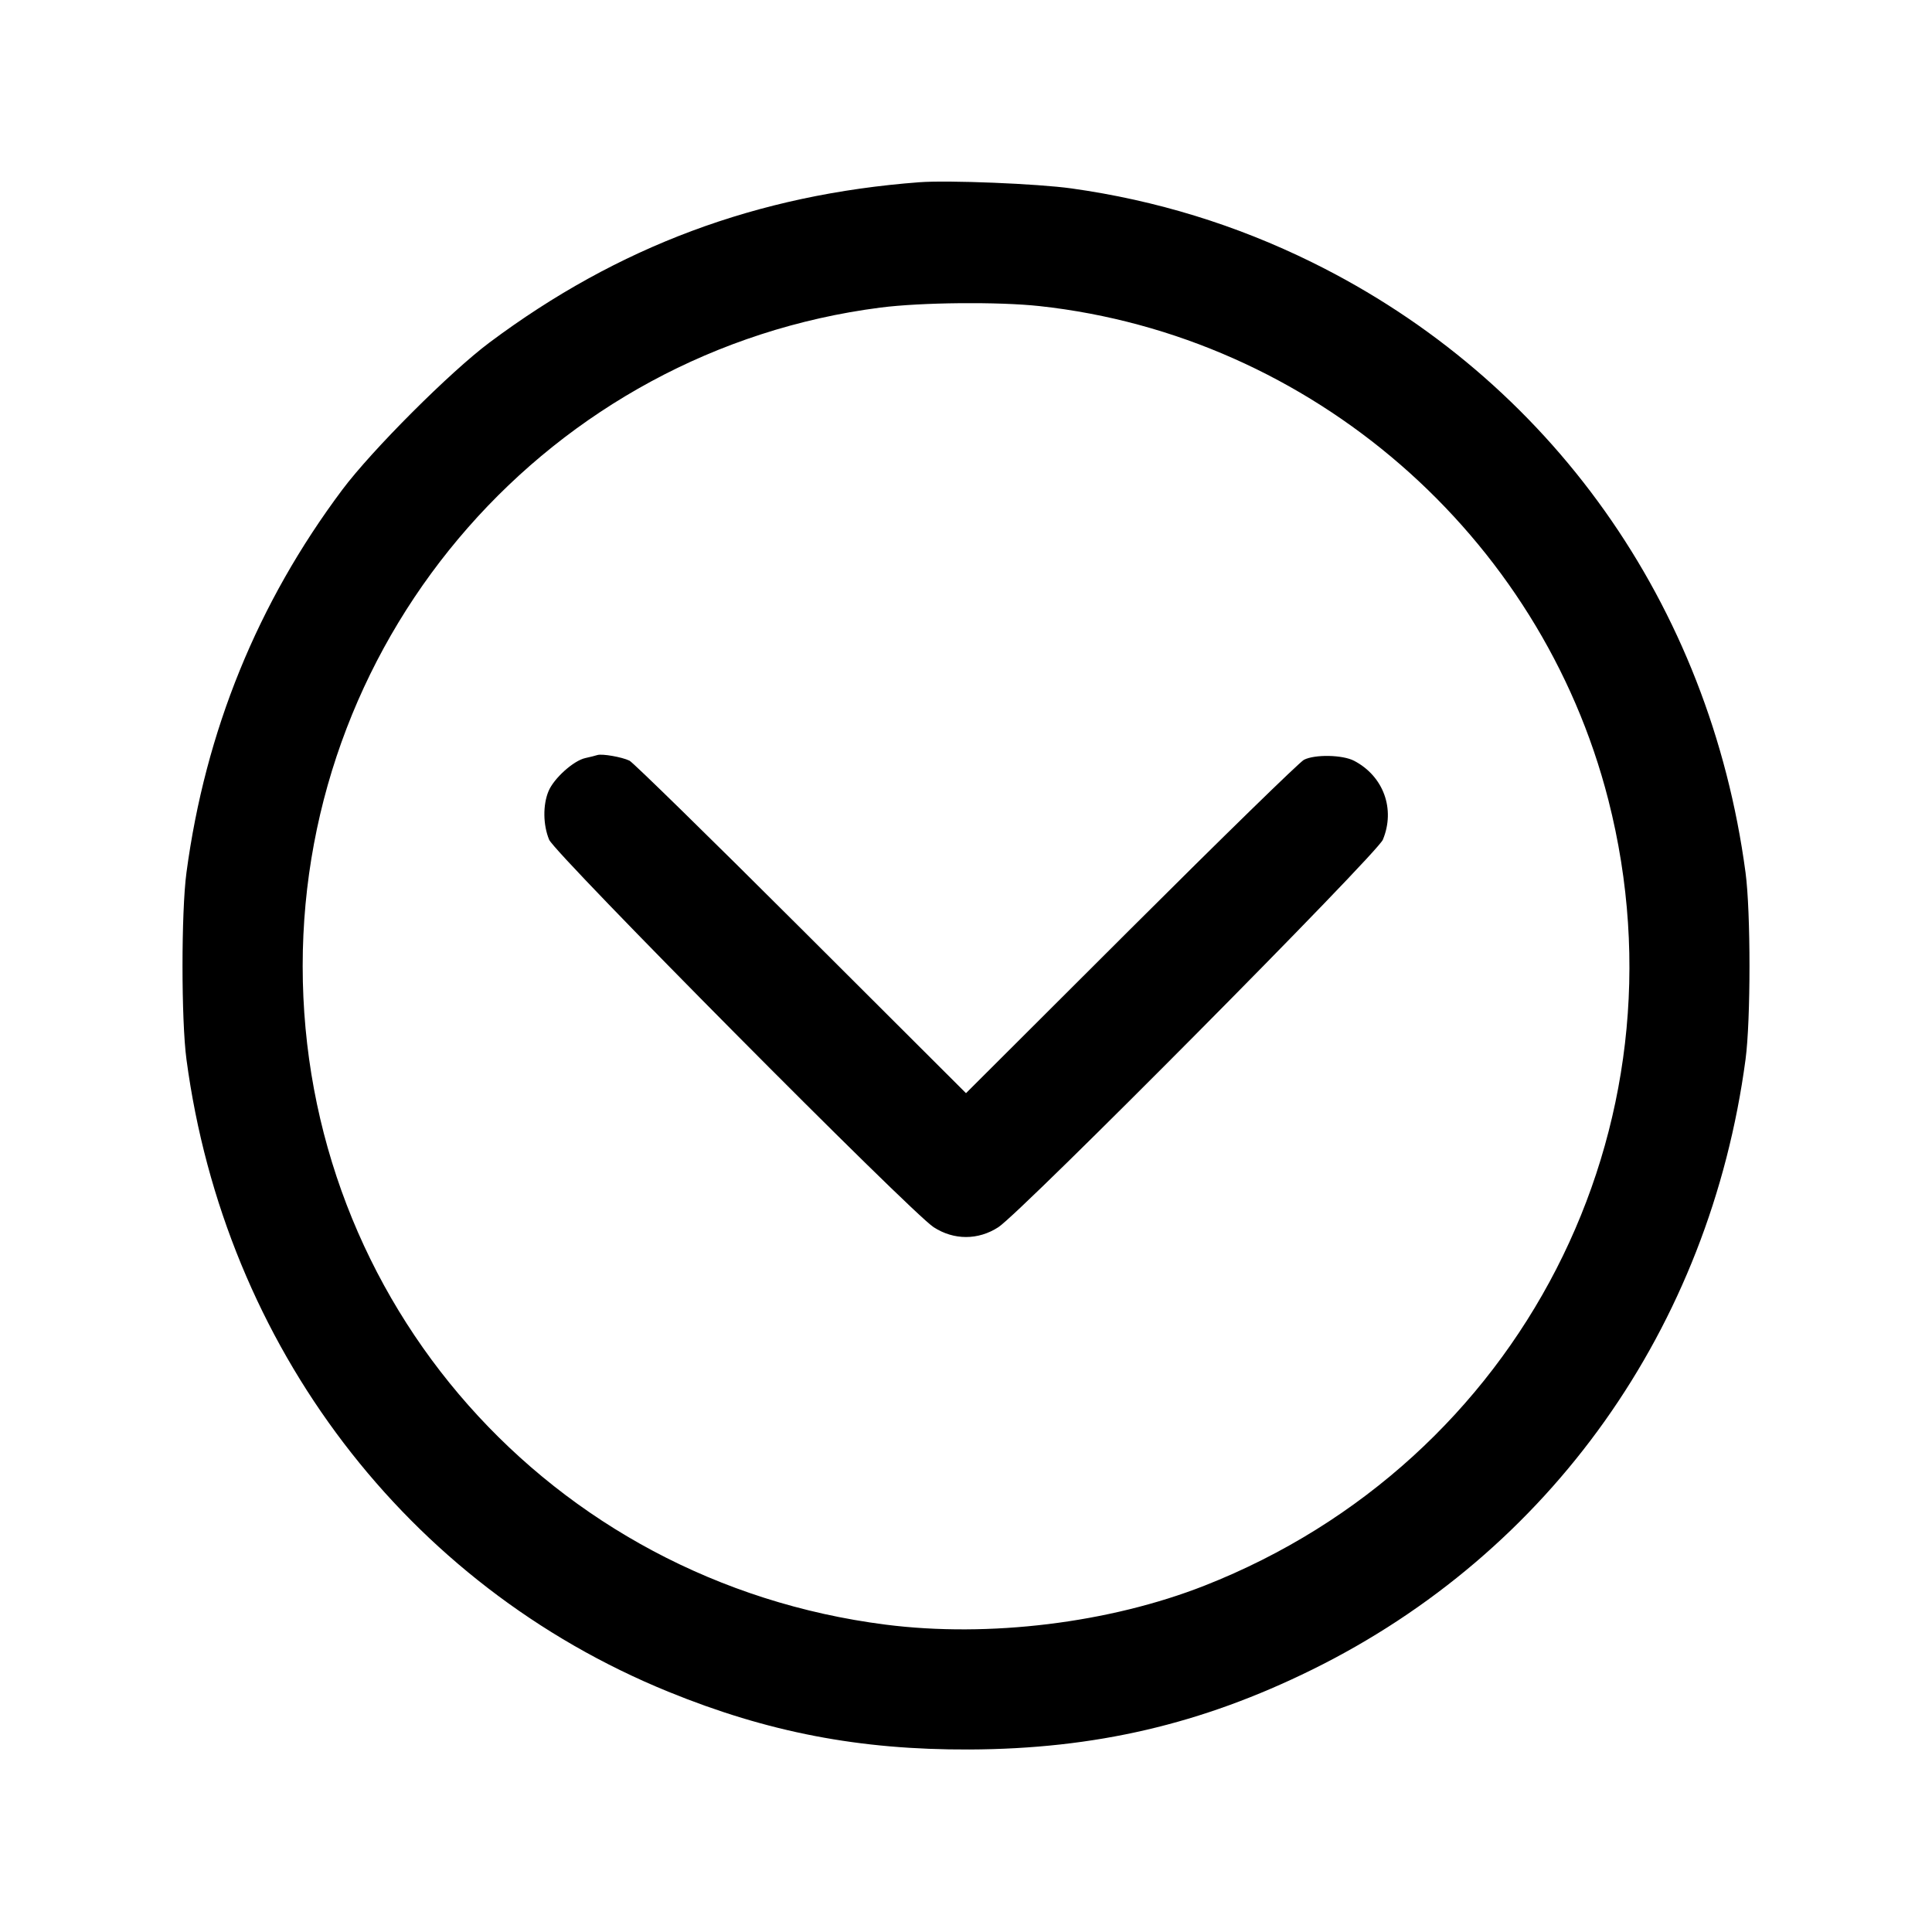 <svg xmlns="http://www.w3.org/2000/svg" width="512" height="512" viewBox="0 0 512 512"><path d="M243.627 48.295 C 200.707 51.540,163.787 65.309,129.707 90.781 C 119.276 98.577,98.579 119.277,90.713 129.782 C 68.255 159.772,54.418 193.768,49.413 231.253 C 48.019 241.696,48.019 270.304,49.413 280.747 C 59.554 356.698,107.829 420.063,177.067 448.304 C 203.509 459.089,227.771 463.751,256.853 463.634 C 290.198 463.499,318.398 456.932,347.733 442.471 C 410.837 411.362,453.091 351.864,462.587 280.747 C 463.981 270.304,463.981 241.696,462.587 231.253 C 453.091 160.136,410.837 100.638,347.733 69.529 C 327.592 59.600,306.356 53.073,283.994 49.939 C 275.010 48.680,251.306 47.715,243.627 48.295 M275.447 81.114 C 347.484 88.943,408.291 141.727,426.231 212.001 C 448.394 298.823,402.945 387.270,319.249 420.197 C 293.994 430.132,262.077 434.038,234.686 430.544 C 145.853 419.214,80.213 345.046,80.213 256.000 C 80.213 167.651,145.919 92.766,233.311 81.514 C 244.096 80.125,264.562 79.931,275.447 81.114 M158.293 200.101 C 157.824 200.257,156.391 200.615,155.109 200.898 C 151.982 201.587,146.789 206.260,145.366 209.666 C 143.839 213.320,143.906 218.620,145.529 222.534 C 147.081 226.280,241.327 321.255,247.420 325.215 C 252.772 328.692,259.228 328.692,264.580 325.215 C 270.673 321.255,364.919 226.280,366.471 222.534 C 369.833 214.426,366.647 205.687,358.847 201.615 C 355.794 200.022,348.459 199.878,345.558 201.354 C 344.408 201.939,323.787 222.056,299.733 246.059 L 256.000 289.700 212.267 246.059 C 188.213 222.056,167.765 202.044,166.827 201.588 C 164.830 200.617,159.526 199.693,158.293 200.101 " stroke="none" fill="black" fill-rule="evenodd"></path></svg>